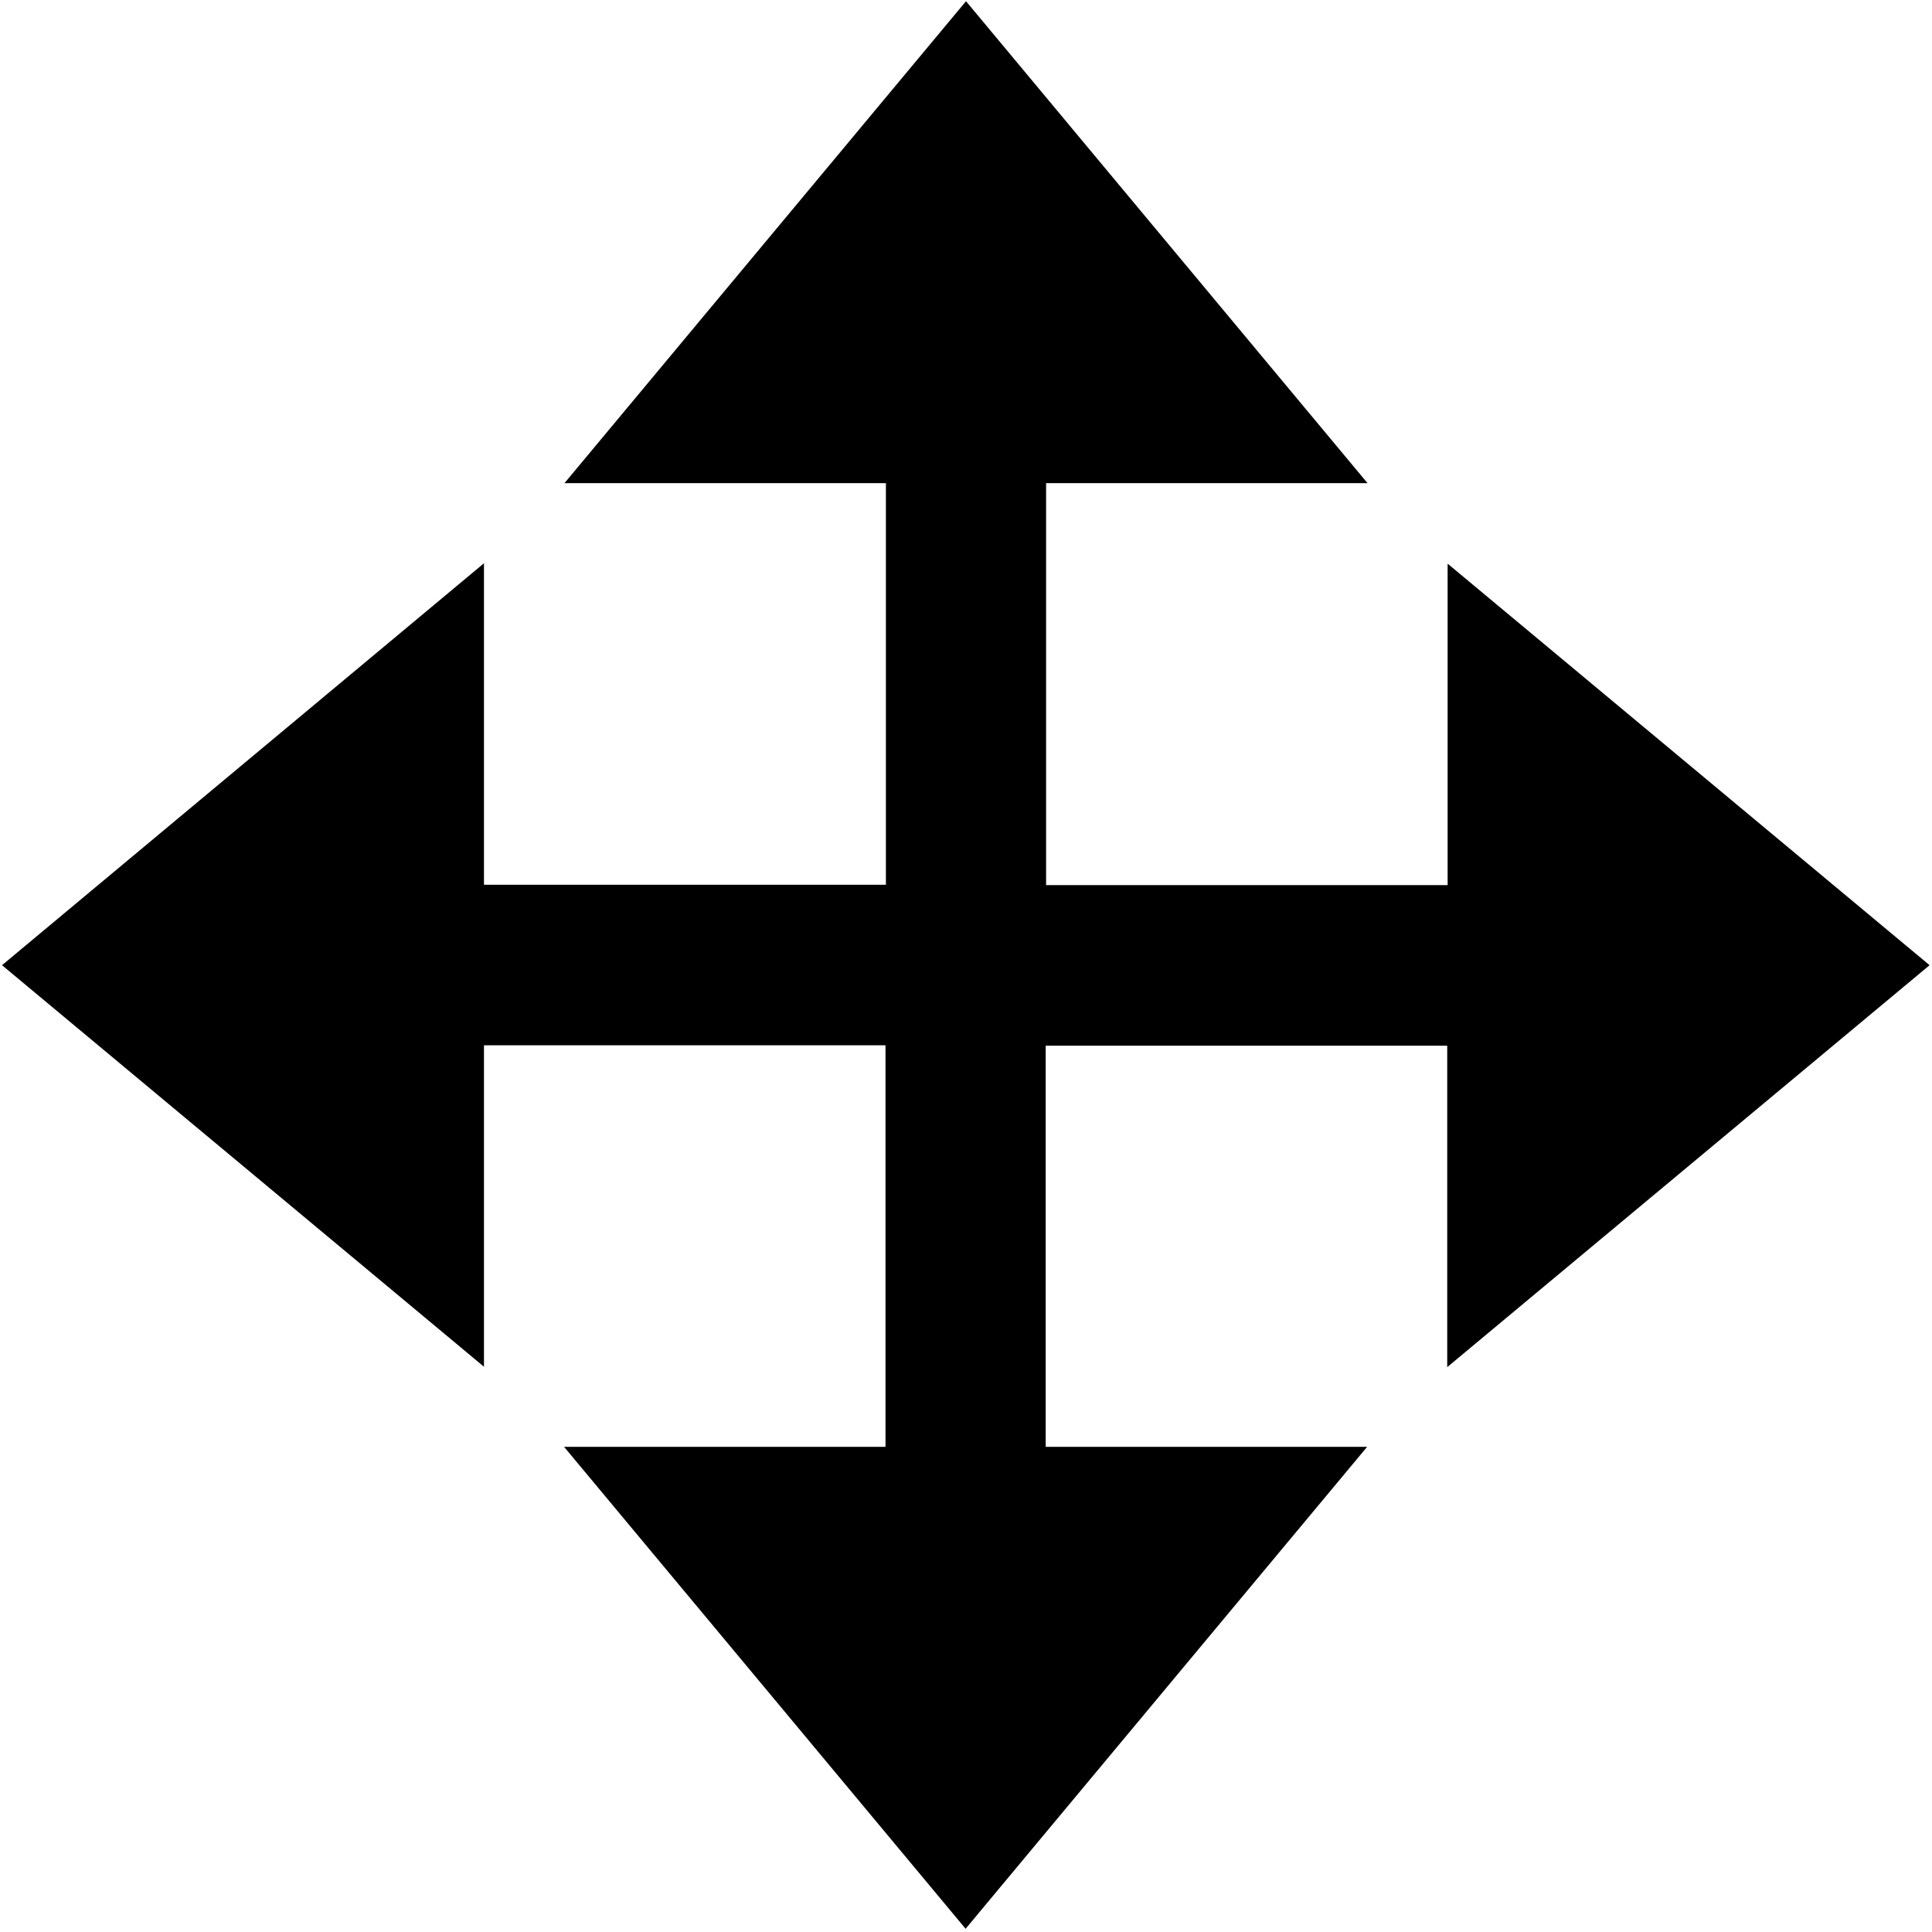 <svg xmlns="http://www.w3.org/2000/svg" xmlns:xlink="http://www.w3.org/1999/xlink" width="24" height="24" viewBox="0 0 24 24">
    <path fill="#000" d="M23.97 11.99L17.983 7.002 17.983 10.995 12.995 10.995 12.995 6.002 16.988 6.002 12 0.015 7.012 6.002 11.005 6.002 11.005 10.991 6.012 10.991 6.012 6.997 0.025 11.99 6.012 16.978 6.012 12.985 11 12.985 11 17.973 7.007 17.973 11.995 23.96 16.983 17.973 12.99 17.973 12.99 12.99 17.978 12.99 17.978 16.983z"/>
</svg>
